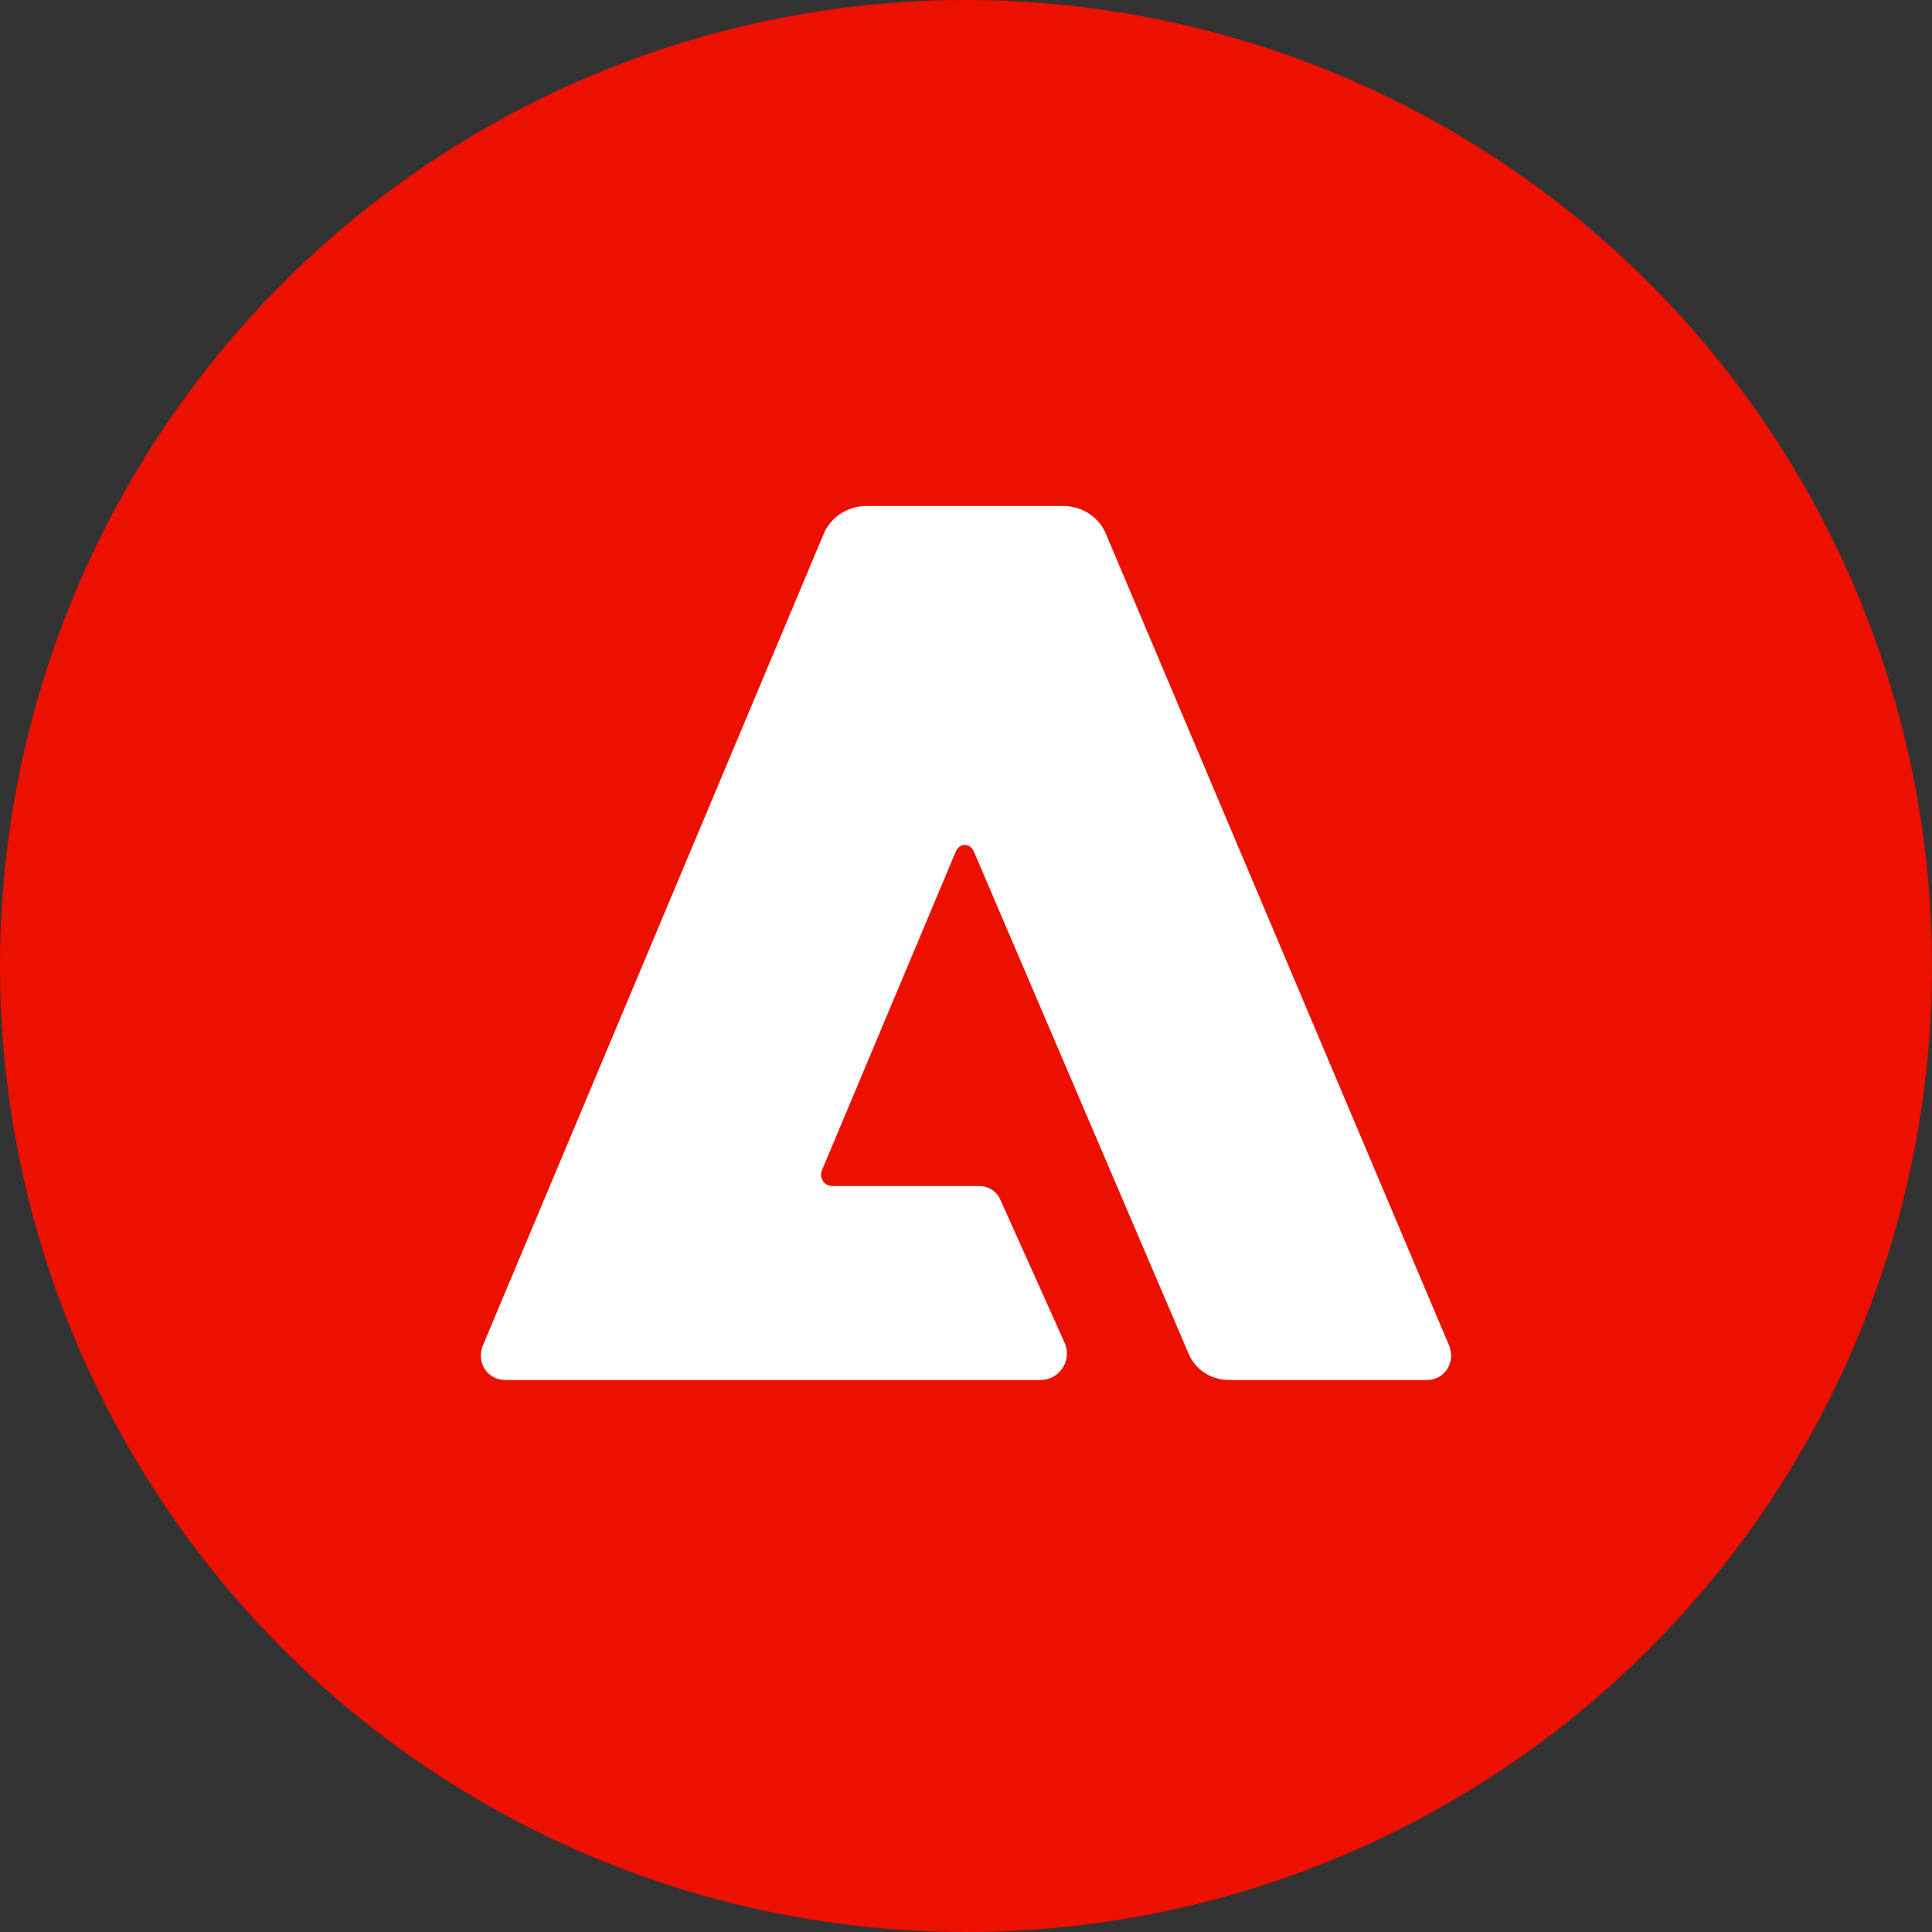 <?xml version="1.0" encoding="UTF-8"?>
<svg xmlns="http://www.w3.org/2000/svg" width="28" height="28" viewBox="0 0 28 28">
  <rect x="0" y="0" width="28" height="28" fill="#333333" stroke="none"/>
  <g id="circles">
    <circle id="Ellipse_10213" data-name="Ellipse 10213" cx="14" cy="14" r="14" fill="#eb1000"/>
    <rect id="S_ExperiencePlatformSolid_24_N" x="6" y="6" width="16" height="16" fill="#fff" opacity="0"/>
  </g>
  <g id="ICONS">
    <path d="M20.682,20h-2.867c-.266,0-.493-.152-.588-.379l-3.112-7.277c-.056-.131-.206-.132-.263-.003l-1.94,4.62c-.046.108.034.228.152.228h2.132c.132,0,.251.079.303.201l.933,2.077c.107.253-.079.533-.353.533h-7.761c-.248,0-.418-.247-.323-.493l4.937-11.757c.096-.247.343-.417.627-.417h2.847c.284,0,.532.17.627.417l4.971,11.757c.095.247-.075.493-.322.493Z" fill="#fff"/>
  </g>
</svg>
